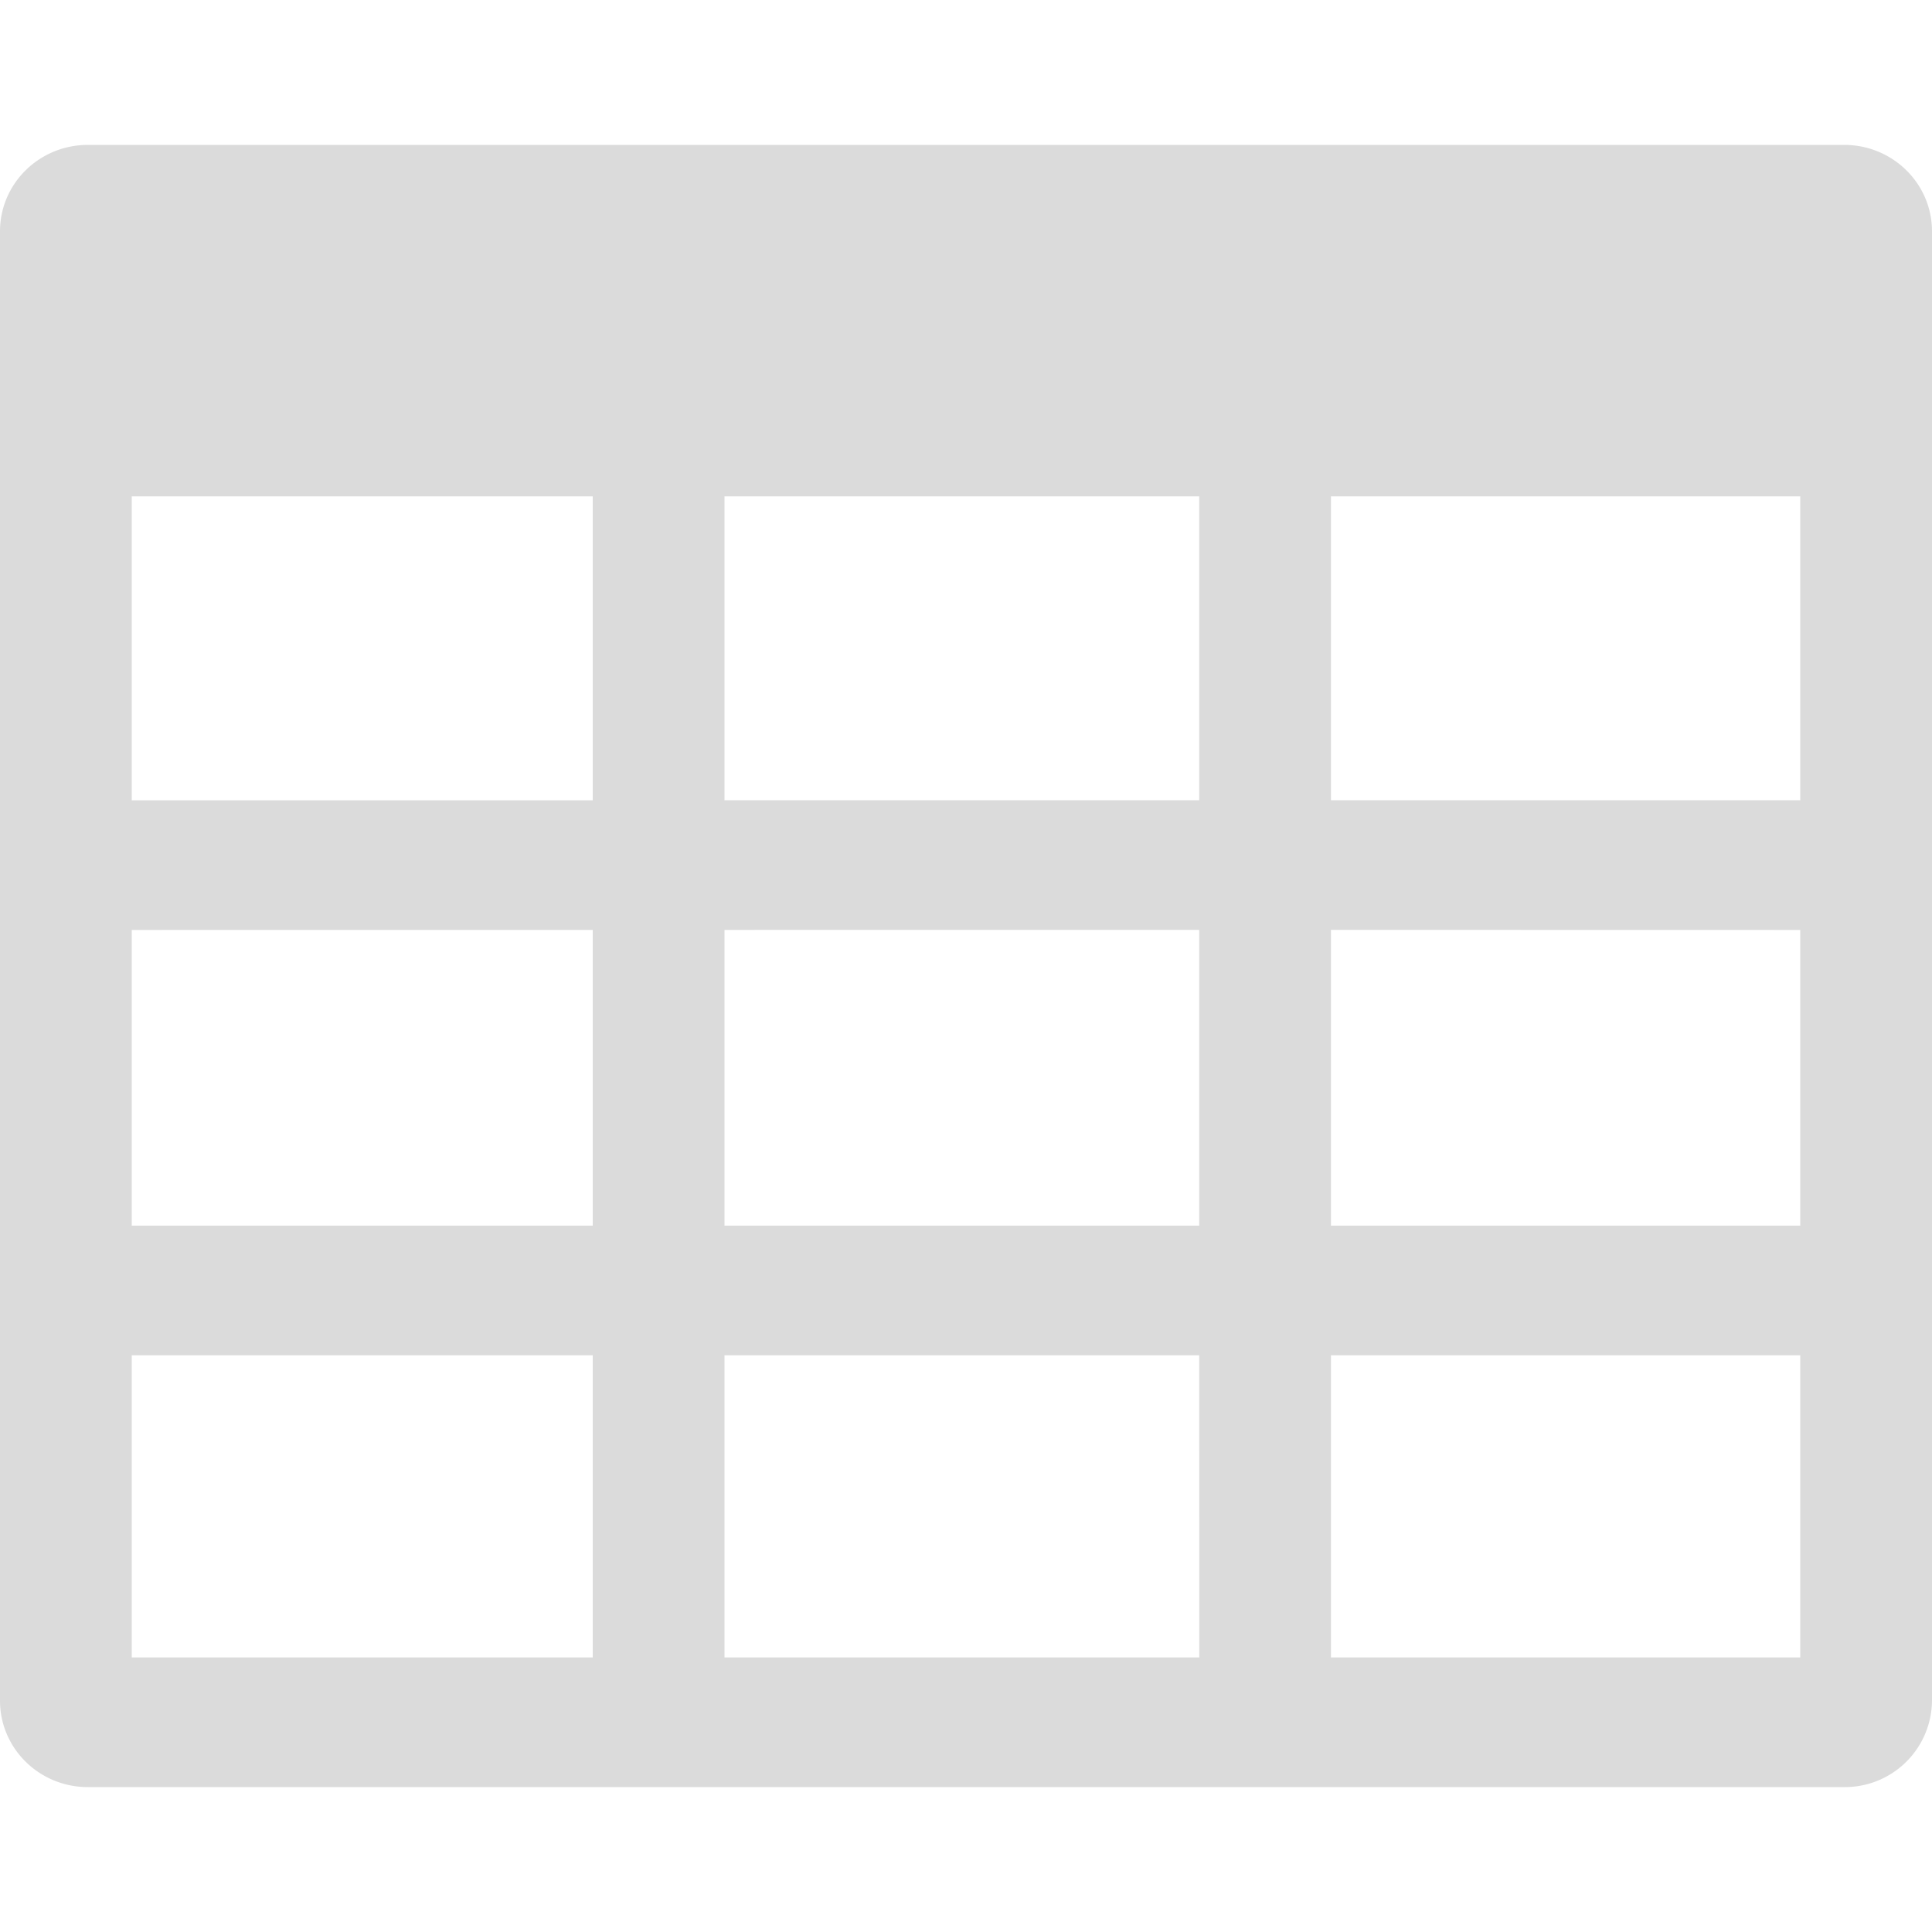 <?xml version="1.0" standalone="no"?><!DOCTYPE svg PUBLIC "-//W3C//DTD SVG 1.1//EN" "http://www.w3.org/Graphics/SVG/1.1/DTD/svg11.dtd"><svg t="1733190787637" class="icon" viewBox="0 0 1024 1024" version="1.1" xmlns="http://www.w3.org/2000/svg" p-id="6912" xmlns:xlink="http://www.w3.org/1999/xlink" width="200" height="200"><path d="M69.837 263.066v615.424h884.326V263.066H69.837zM46.541 76.8h930.918c25.702 0 46.541 20.48 46.541 45.824v778.752a46.182 46.182 0 0 1-46.592 45.824H46.592c-25.754 0-46.592-20.48-46.592-45.824V122.624C0 97.28 20.838 76.8 46.592 76.8z m267.622 90.061c0-18.944 15.667-34.355 34.918-34.355 19.302 0 34.918 15.36 34.918 34.355v711.629c0 18.944-15.616 34.304-34.918 34.304a34.611 34.611 0 0 1-34.918-34.304V166.861z m356.352-32.768c19.302 0 34.918 15.36 34.918 34.304v255.744h251.392c19.302 0 34.97 15.411 34.97 34.406 0 18.944-15.667 34.355-34.918 34.355l-251.443-0.051v156.774h256.102c19.302 0 34.918 15.36 34.918 34.355 0 18.944-15.616 34.355-34.918 34.355h-256.102v161.69c0 18.995-15.616 34.355-34.918 34.355a34.611 34.611 0 0 1-34.867-34.304l-0.051-161.741H51.251a34.611 34.611 0 0 1-34.918-34.304c0-18.995 15.616-34.406 34.918-34.406h584.346V492.851L46.541 492.902a34.611 34.611 0 0 1-34.918-34.355c0-18.944 15.667-34.355 34.918-34.355l589.056-0.051V168.397c0-18.944 15.667-34.304 34.918-34.304z" fill="#dbdbdb" p-id="6913"></path></svg>